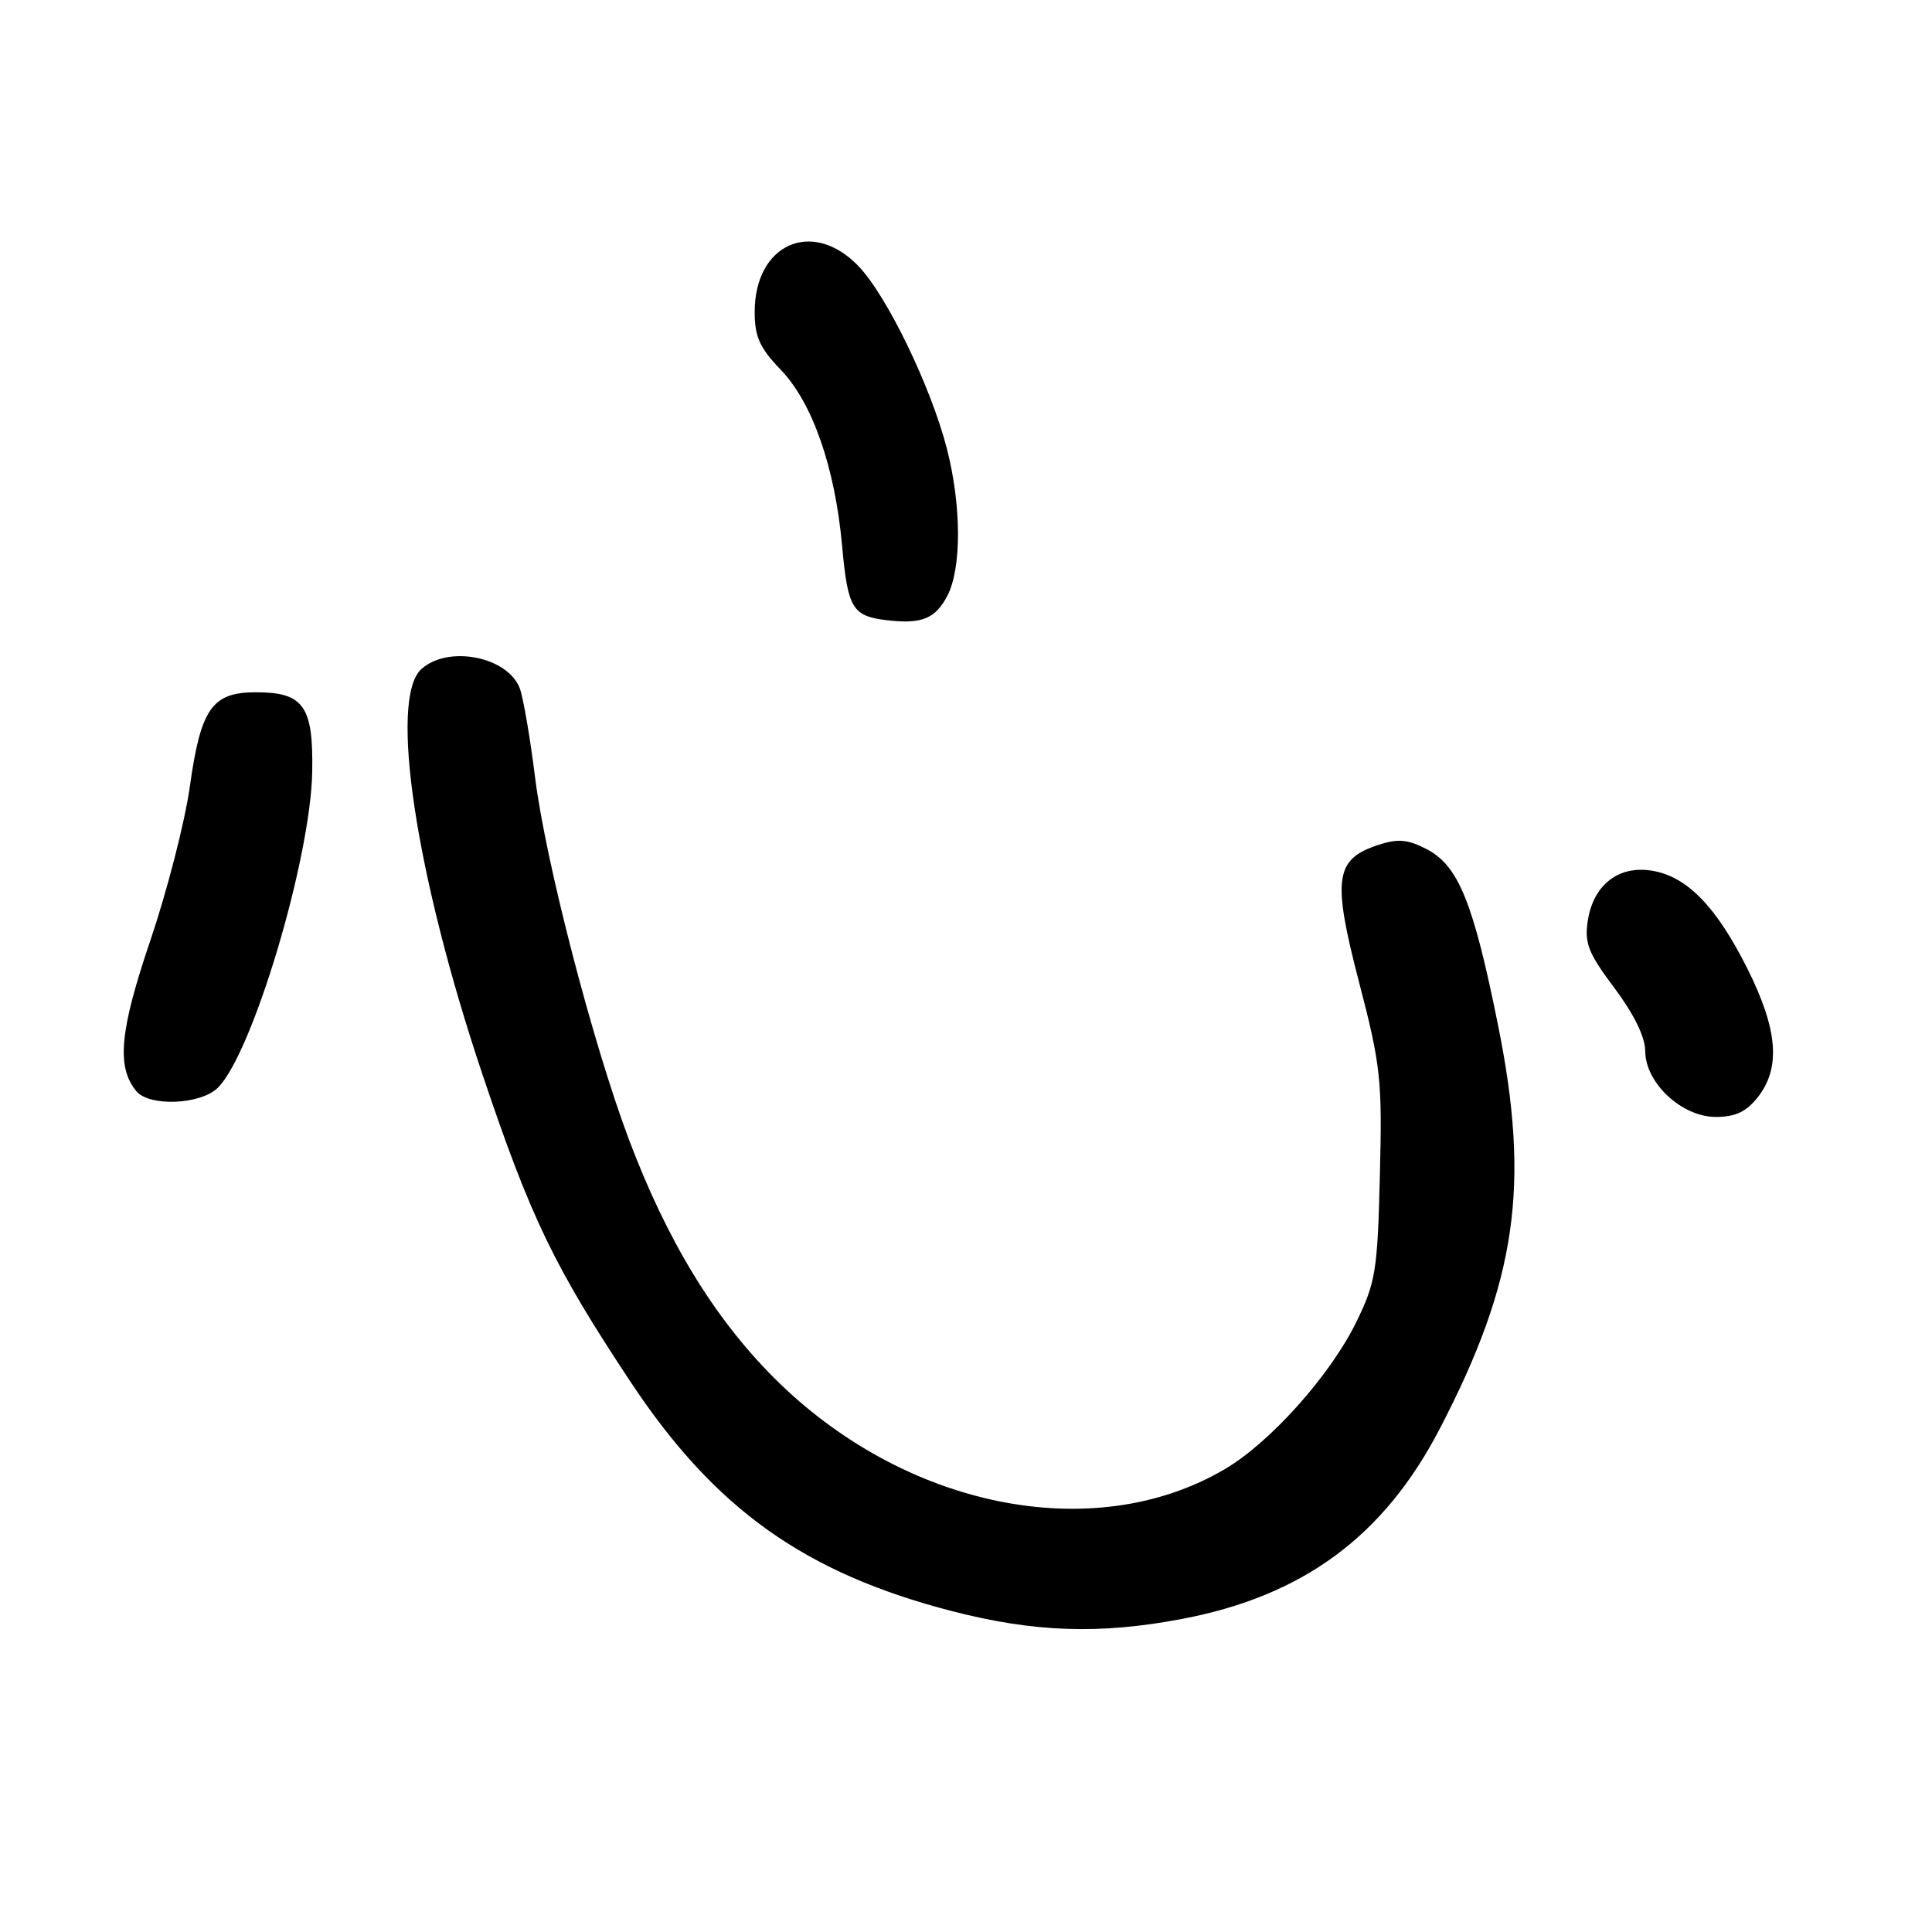 <?xml version="1.0" encoding="UTF-8" standalone="no"?>
<!DOCTYPE svg PUBLIC "-//W3C//DTD SVG 1.1//EN" "http://www.w3.org/Graphics/SVG/1.1/DTD/svg11.dtd" >
<svg xmlns="http://www.w3.org/2000/svg" xmlns:xlink="http://www.w3.org/1999/xlink" version="1.1" viewBox="0 0 256 256">
 <g >
 <path fill="currentColor"
d=" M 156.66 214.51 C 172.67 211.46 183.35 203.58 190.75 189.37 C 200.94 169.78 202.78 157.16 198.53 136.00 C 195.24 119.60 193.26 114.70 189.03 112.51 C 186.50 111.21 185.23 111.10 182.59 111.97 C 176.87 113.86 176.52 116.45 180.08 130.14 C 182.97 141.24 183.16 143.09 182.84 155.80 C 182.53 168.44 182.28 169.95 179.68 175.25 C 176.22 182.29 168.26 191.18 162.26 194.69 C 144.83 204.91 119.73 199.79 102.50 182.51 C 94.57 174.55 88.32 164.26 83.30 150.89 C 78.51 138.14 72.27 114.03 70.90 103.00 C 70.25 97.78 69.34 92.48 68.88 91.23 C 67.31 87.01 59.38 85.44 55.83 88.66 C 51.53 92.55 55.06 115.95 63.92 142.34 C 70.31 161.35 73.43 167.84 83.59 183.16 C 94.72 199.95 106.63 208.44 126.14 213.48 C 137.04 216.30 145.72 216.59 156.66 214.51 Z  M 232.93 145.37 C 235.98 141.48 235.57 136.41 231.55 128.37 C 227.42 120.12 223.53 116.12 218.88 115.37 C 214.46 114.65 211.13 117.24 210.39 122.00 C 209.93 124.98 210.46 126.31 213.93 130.93 C 216.50 134.37 218.00 137.42 218.00 139.26 C 218.00 143.48 222.84 148.00 227.35 148.00 C 229.95 148.00 231.39 147.32 232.93 145.37 Z  M 28.88 144.12 C 33.48 139.52 41.16 113.79 41.37 102.29 C 41.53 93.55 40.24 91.73 33.90 91.73 C 28.10 91.73 26.60 93.87 25.15 104.25 C 24.50 108.89 22.15 118.04 19.93 124.59 C 15.85 136.62 15.41 141.38 18.07 144.59 C 19.80 146.67 26.62 146.38 28.88 144.12 Z  M 125.54 78.92 C 127.43 75.27 127.40 66.98 125.47 59.46 C 123.35 51.22 117.50 39.15 113.74 35.25 C 107.64 28.92 100.00 32.31 100.00 41.34 C 100.00 44.62 100.67 46.10 103.42 48.96 C 107.64 53.32 110.63 61.88 111.58 72.28 C 112.33 80.62 112.94 81.64 117.50 82.18 C 122.13 82.73 123.95 81.99 125.54 78.92 Z "/>
</g>
</svg>